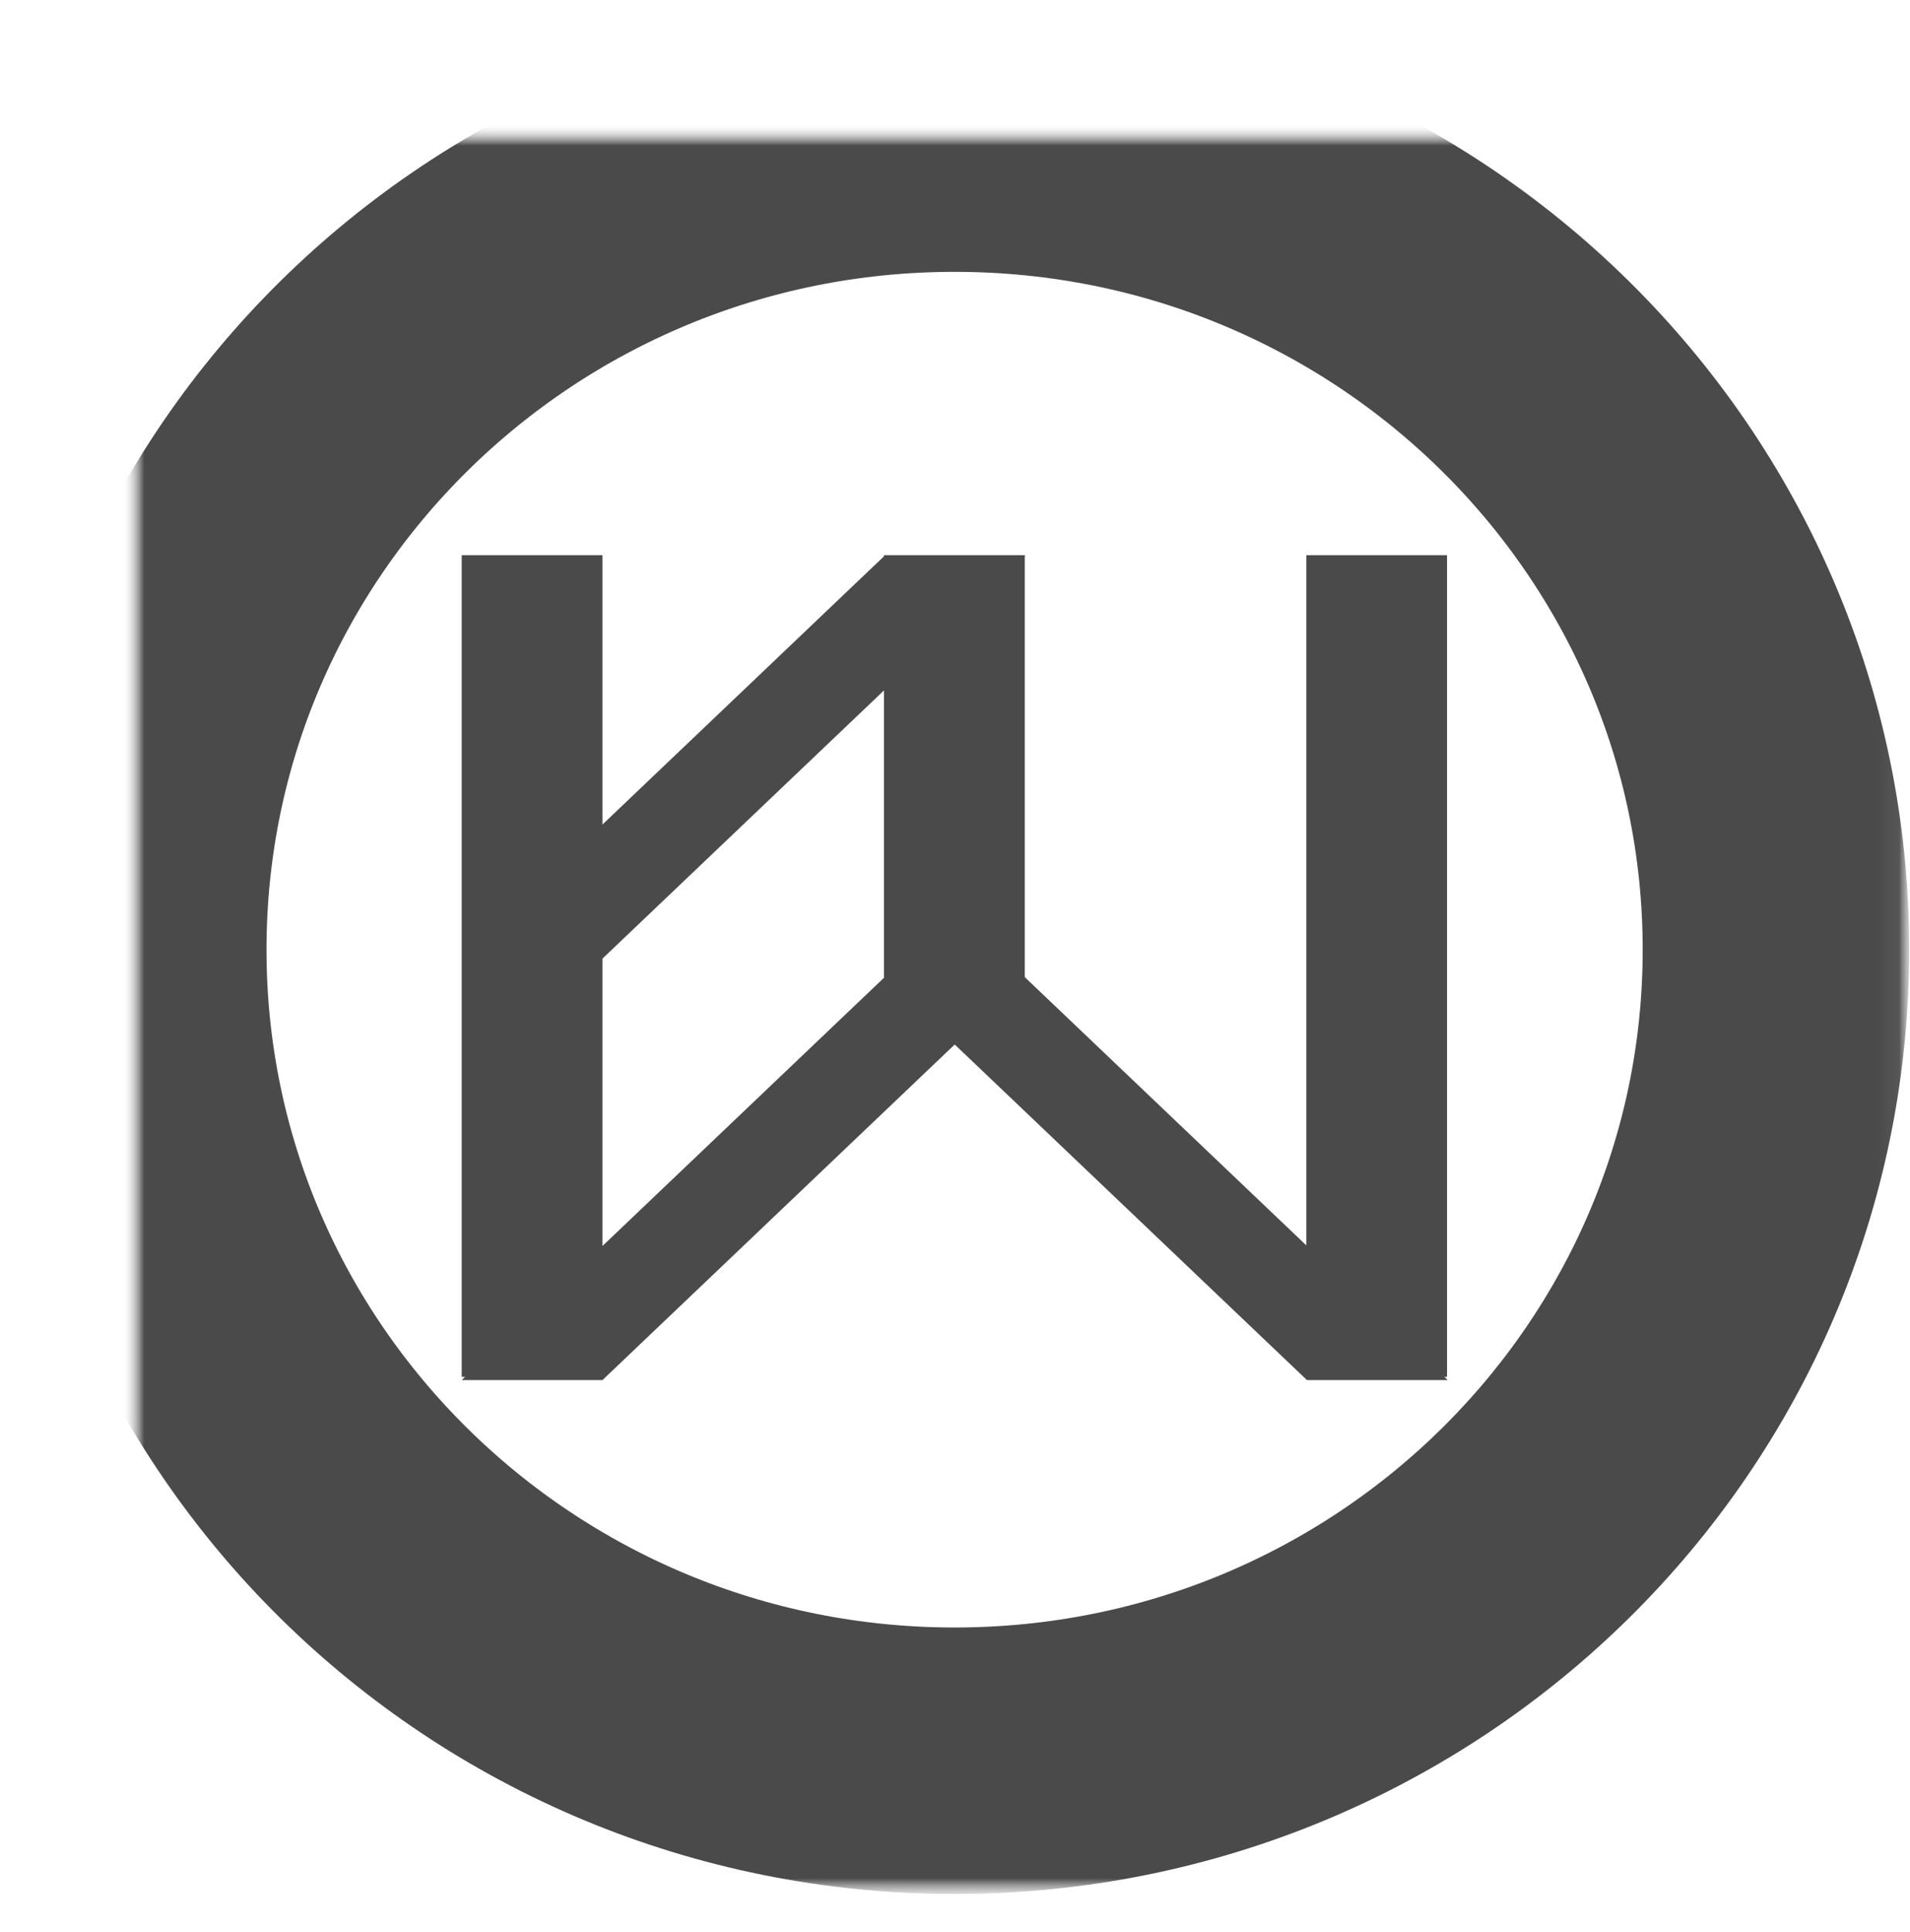 <svg width="86px" height="87px" viewBox="134 755 86 87" version="1.1" xmlns="http://www.w3.org/2000/svg" xmlns:xlink="http://www.w3.org/1999/xlink">
    <defs>
        <path d="M0,36.697 C0,56.869 16.557,73.219 36.983,73.219 C57.409,73.219 73.964,56.869 73.964,36.697 C73.964,16.525 57.409,0.174 36.983,0.174 C16.557,0.174 0,16.525 0,36.697 L0,36.697 Z" id="path-1"></path>
        <mask id="mask-2" maskContentUnits="userSpaceOnUse" maskUnits="objectBoundingBox" x="-6" y="-6" width="85.964" height="85.045">
            <rect x="-6" y="-5.826" width="85.964" height="85.045" fill="white"></rect>
            <use xlink:href="#path-1" fill="black"></use>
        </mask>
        <mask id="mask-4" maskContentUnits="userSpaceOnUse" maskUnits="objectBoundingBox" x="-6" y="-6" width="85.964" height="85.045">
            <rect x="-6" y="-5.826" width="85.964" height="85.045" fill="white"></rect>
            <use xlink:href="#path-1" fill="black"></use>
        </mask>
    </defs>
    <g id="#bw-logo" stroke="none" stroke-width="1" fill="none" fill-rule="evenodd" transform="translate(140, 761)">
        <g id="b-logo-circle" transform="translate(0, 0.067)">
            <mask id="mask-3" fill="white">
                <use xlink:href="#path-1"></use>
            </mask>
            <g id="Clip-2" stroke="#4A4A4A" mask="url(#mask-2)" stroke-width="12">
                <use mask="url(#mask-4)" xlink:href="#path-1"></use>
            </g>
            <polygon id="Fill-1" mask="url(#mask-3)" points="-8.109 81.227 82.072 81.227 82.072 -7.834 -8.109 -7.834"></polygon>
        </g>
        <path d="M33.818,38.014 L21.127,50.106 L21.127,37.166 L33.803,25.089 L33.803,38 L40.141,38 L40.141,19.05 L40.171,19.021 L40.141,19.021 L40.141,19 L33.803,19 L33.803,19.05 L21.127,31.128 L21.127,19 L14.789,19 L14.789,56 L14.941,56 L14.789,56.145 L21.127,56.145 L36.987,41.034 L52.847,56.145 L59.185,56.145 L59.033,56 L59.155,56 L59.155,19 L52.817,19 L52.817,50.078 L40.156,38.014 L40.171,38 L36.987,38 L33.803,38 L33.818,38.014 Z" id="b-logo" fill="#4A4A4A"></path>
    </g>
</svg>
